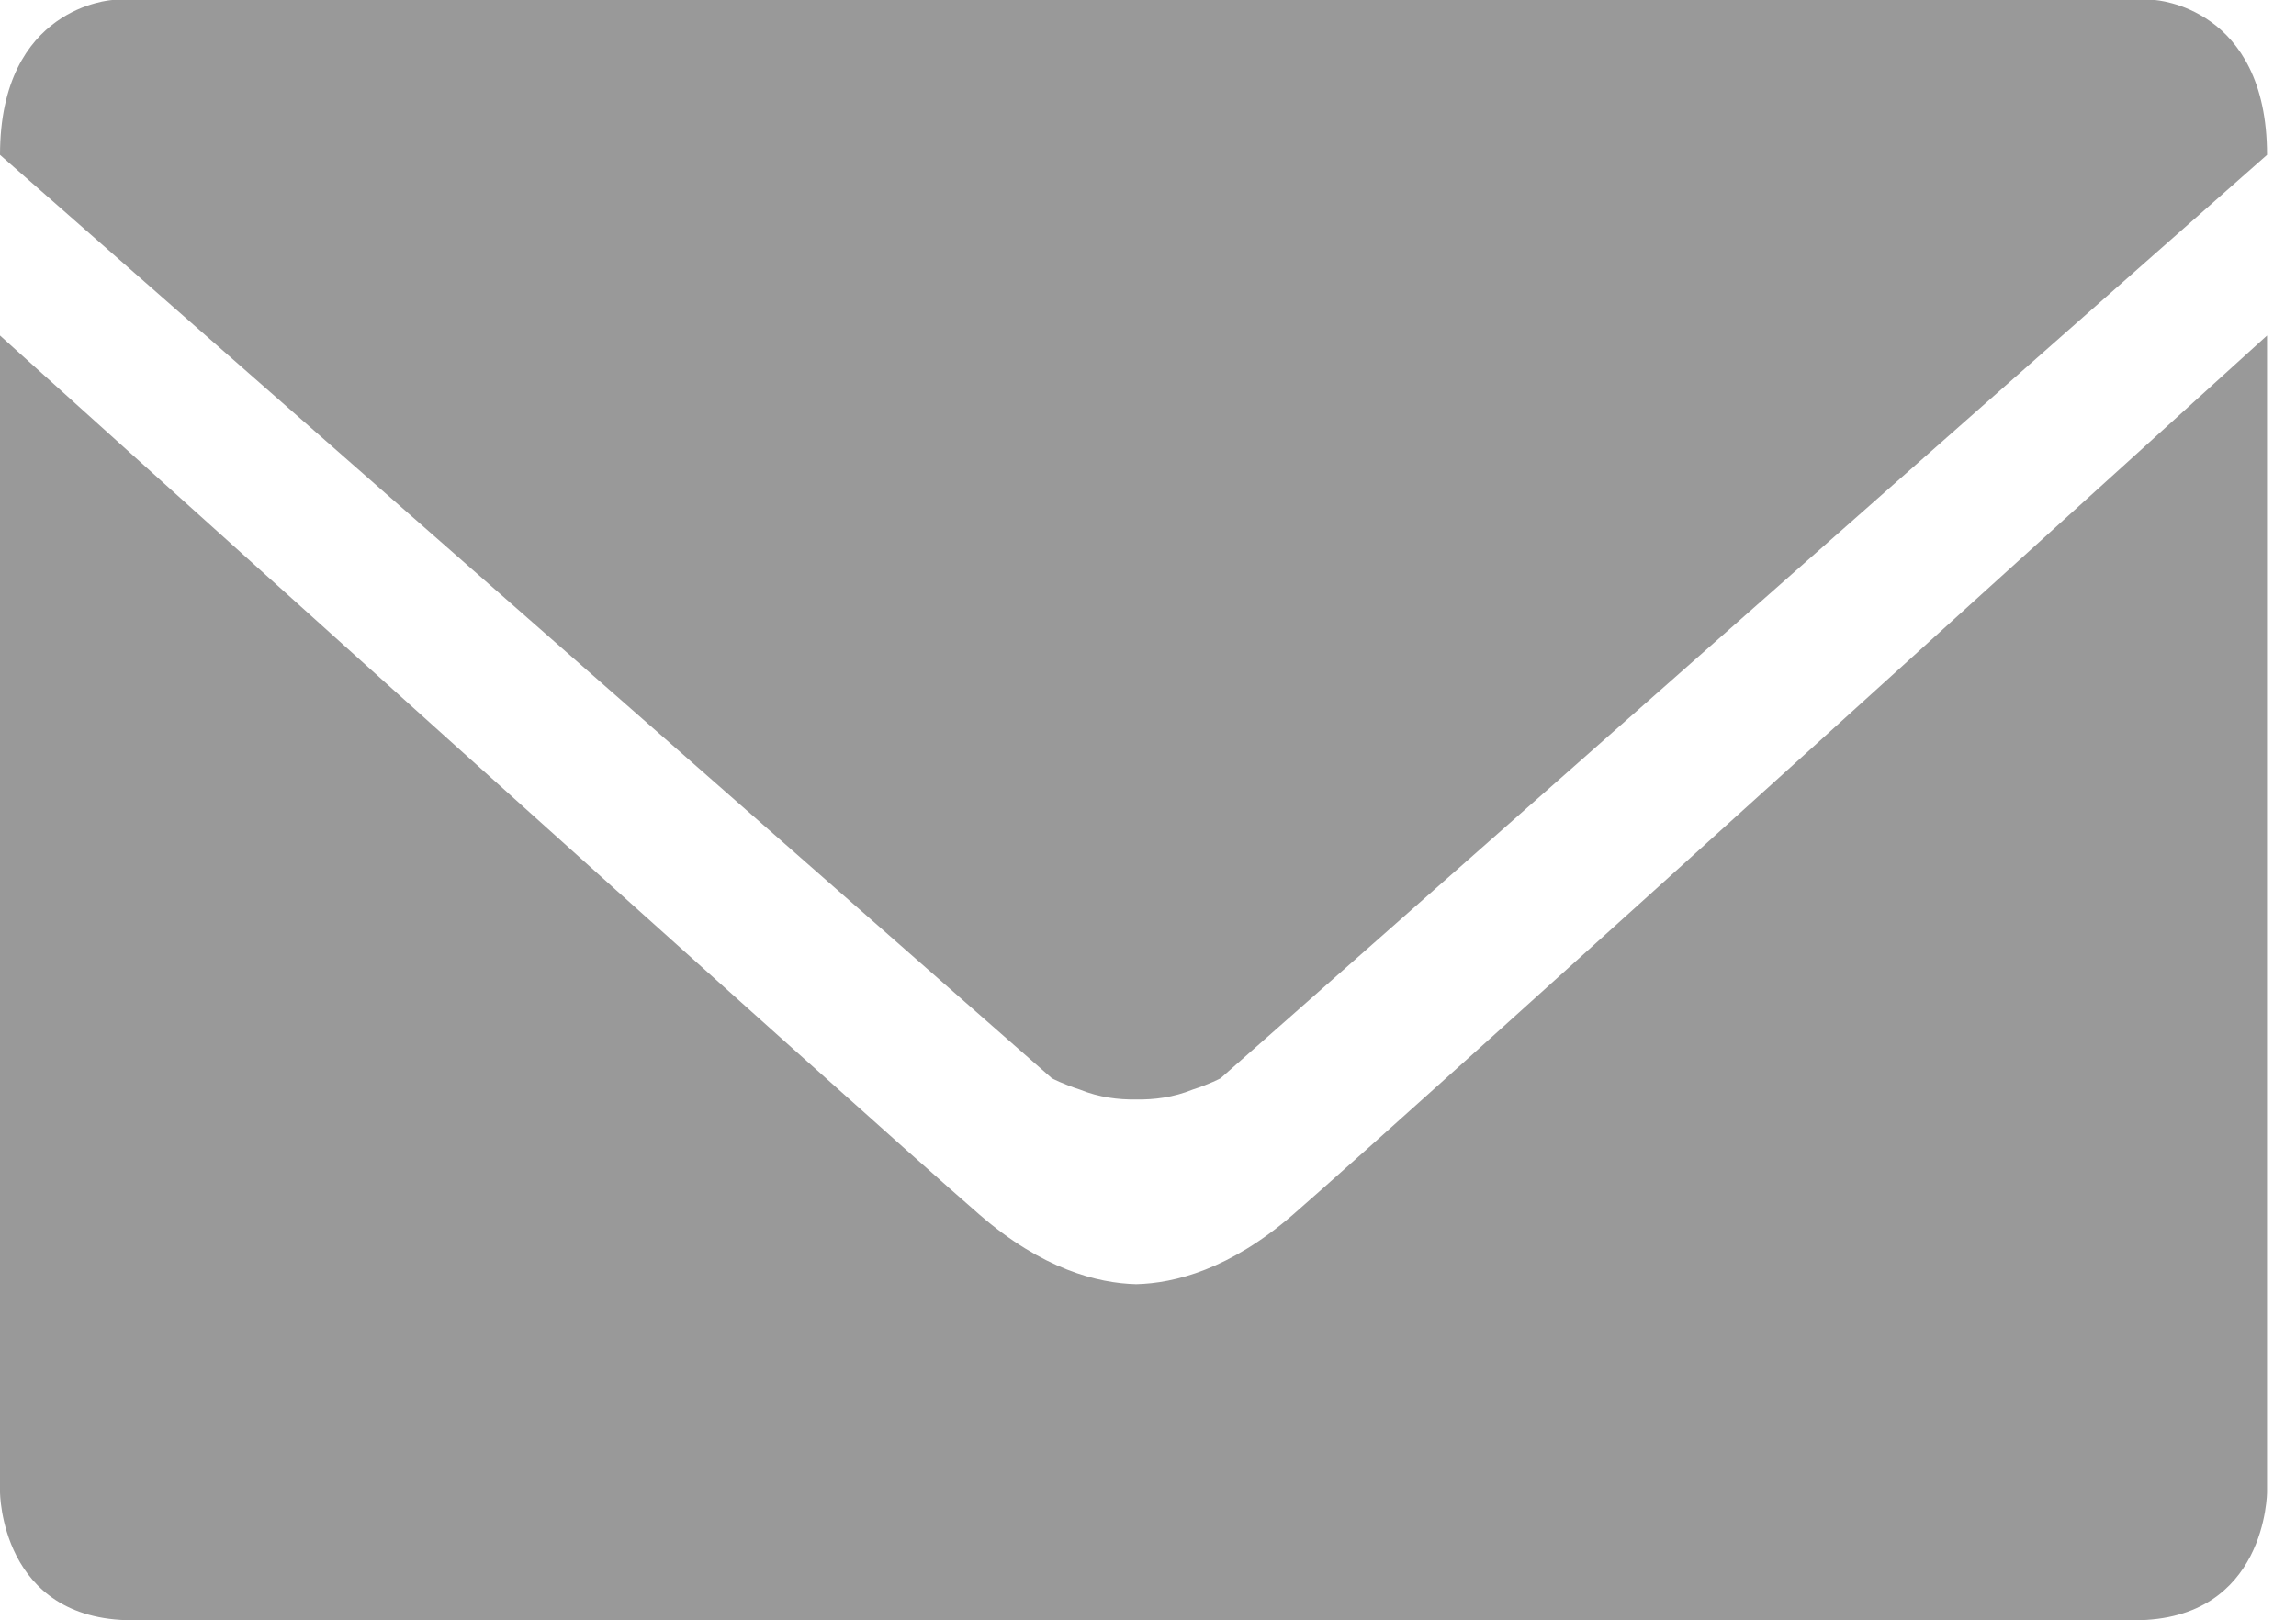 <?xml version="1.0" standalone="no"?><!DOCTYPE svg PUBLIC "-//W3C//DTD SVG 1.1//EN" "http://www.w3.org/Graphics/SVG/1.1/DTD/svg11.dtd"><svg t="1678873924753" class="icon" viewBox="0 0 1451 1024" version="1.1" xmlns="http://www.w3.org/2000/svg" p-id="3021" xmlns:xlink="http://www.w3.org/1999/xlink" width="181.375" height="128"><path d="M664.782 681.473 0 97.881C0 3.997 71.047 0 71.047 0L474.478 0 961.649 0 1361.642 0C1361.642 0 1432.689 3.997 1432.689 97.881L771.345 681.473C771.345 681.473 764.483 685.155 753.594 688.651L753.594 688.665C741.603 693.493 729.425 695.069 718.078 694.84 706.731 695.069 694.553 693.493 682.562 688.665L682.562 688.651C671.645 685.14 664.782 681.473 664.782 681.473L664.782 681.473ZM718.064 811.604C693.78 811.016 658.879 802.205 619.108 767.735 542.989 701.76 0 212.052 0 212.052L0 942.81C0 942.81 0 1024 83.726 1024L682.533 1024 753.58 1024 1348.948 1024C1432.689 1024 1432.689 942.81 1432.689 942.81L1432.689 212.052C1432.689 212.052 893.138 701.76 817.019 767.735 777.248 802.205 742.348 811.031 718.064 811.604L718.064 811.604Z" fill="#999999" p-id="3022"></path></svg>